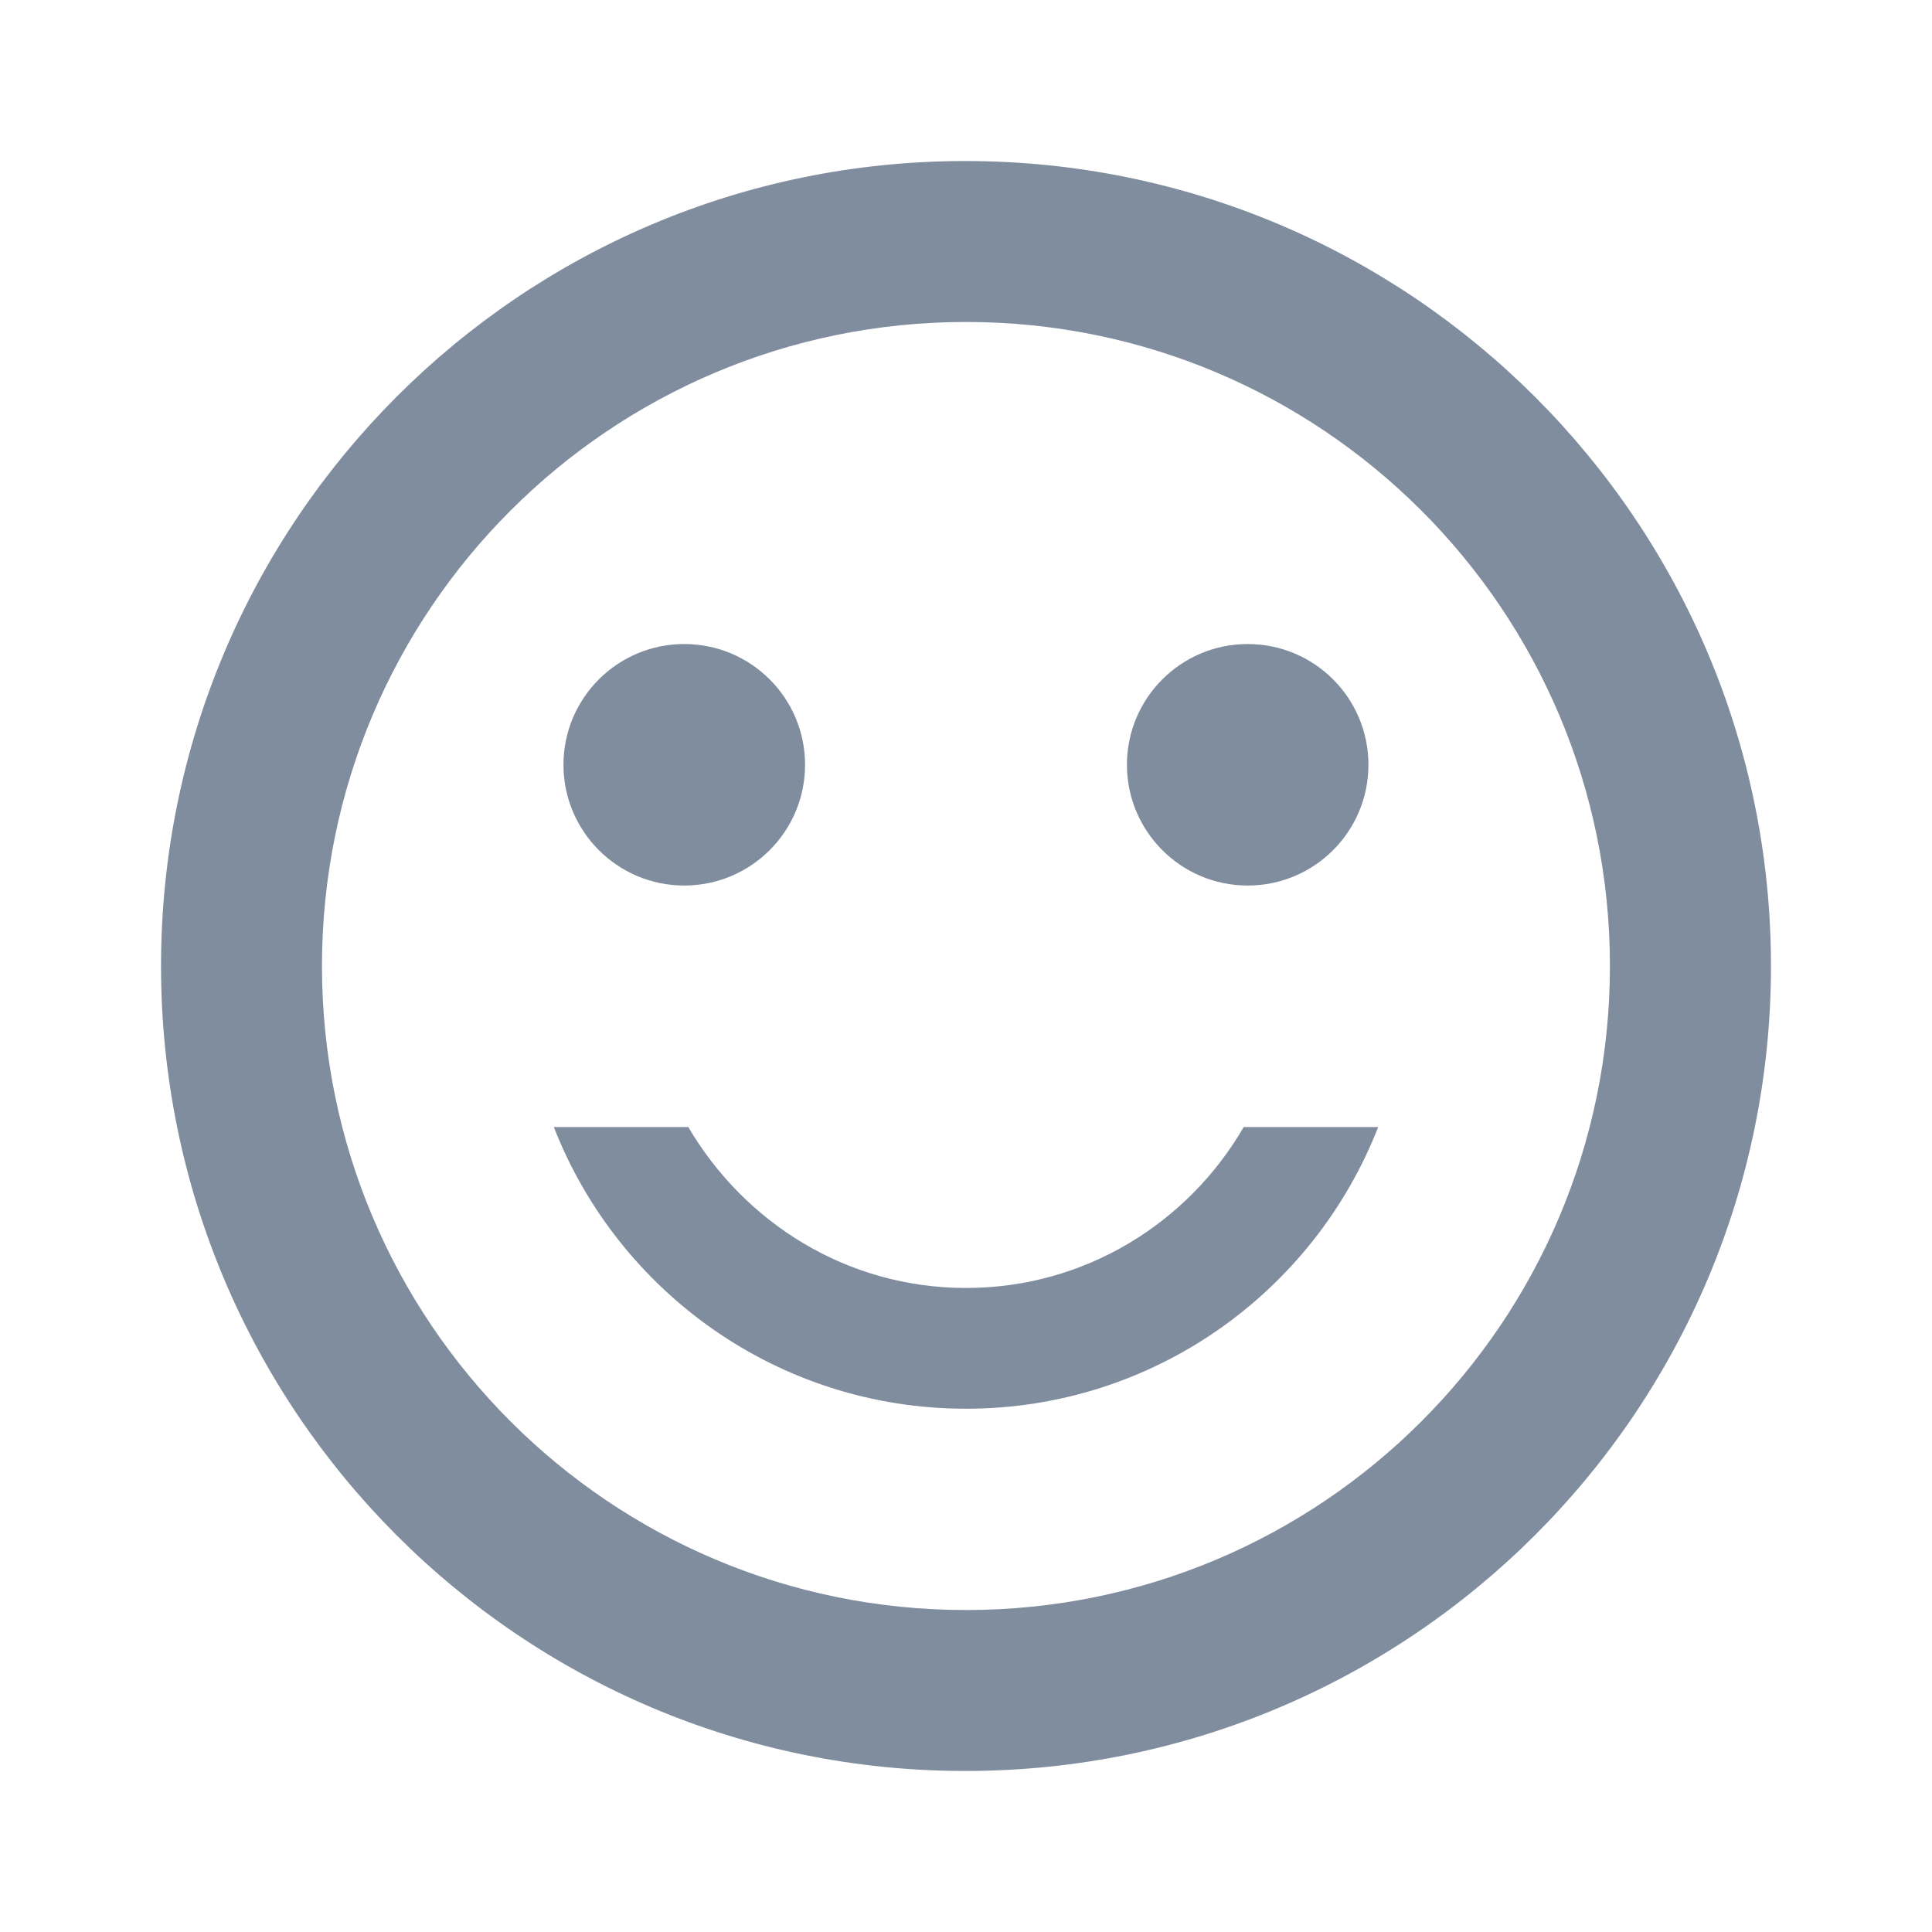 <svg width="20" height="20" viewBox="0 0 20 20" fill="none" xmlns="http://www.w3.org/2000/svg">
<g clip-path="url(#clip0_4861_4148)">
<path d="M12.916 9.167C13.607 9.167 14.166 8.607 14.166 7.917C14.166 7.226 13.607 6.667 12.916 6.667C12.226 6.667 11.666 7.226 11.666 7.917C11.666 8.607 12.226 9.167 12.916 9.167Z" fill="#808D9E"/>
<path d="M7.083 9.167C7.774 9.167 8.334 8.607 8.334 7.917C8.334 7.226 7.774 6.667 7.083 6.667C6.393 6.667 5.833 7.226 5.833 7.917C5.833 8.607 6.393 9.167 7.083 9.167Z" fill="#808D9E"/>
<path d="M10 13.333C8.767 13.333 7.708 12.658 7.125 11.667H5.733C6.4 13.375 8.058 14.583 10 14.583C11.941 14.583 13.6 13.375 14.267 11.667H12.875C12.3 12.658 11.233 13.333 10 13.333ZM9.992 1.667C5.391 1.667 1.667 5.4 1.667 10C1.667 14.6 5.391 18.333 9.992 18.333C14.6 18.333 18.333 14.6 18.333 10C18.333 5.4 14.6 1.667 9.992 1.667ZM10 16.667C6.316 16.667 3.333 13.683 3.333 10C3.333 6.317 6.316 3.333 10 3.333C13.683 3.333 16.666 6.317 16.666 10C16.666 13.683 13.683 16.667 10 16.667Z" fill="#808D9E"/>
</g>
<defs>
<clipPath id="clip0_4861_4148">
<rect width="20" height="20" fill="white"/>
</clipPath>
</defs>
</svg>
